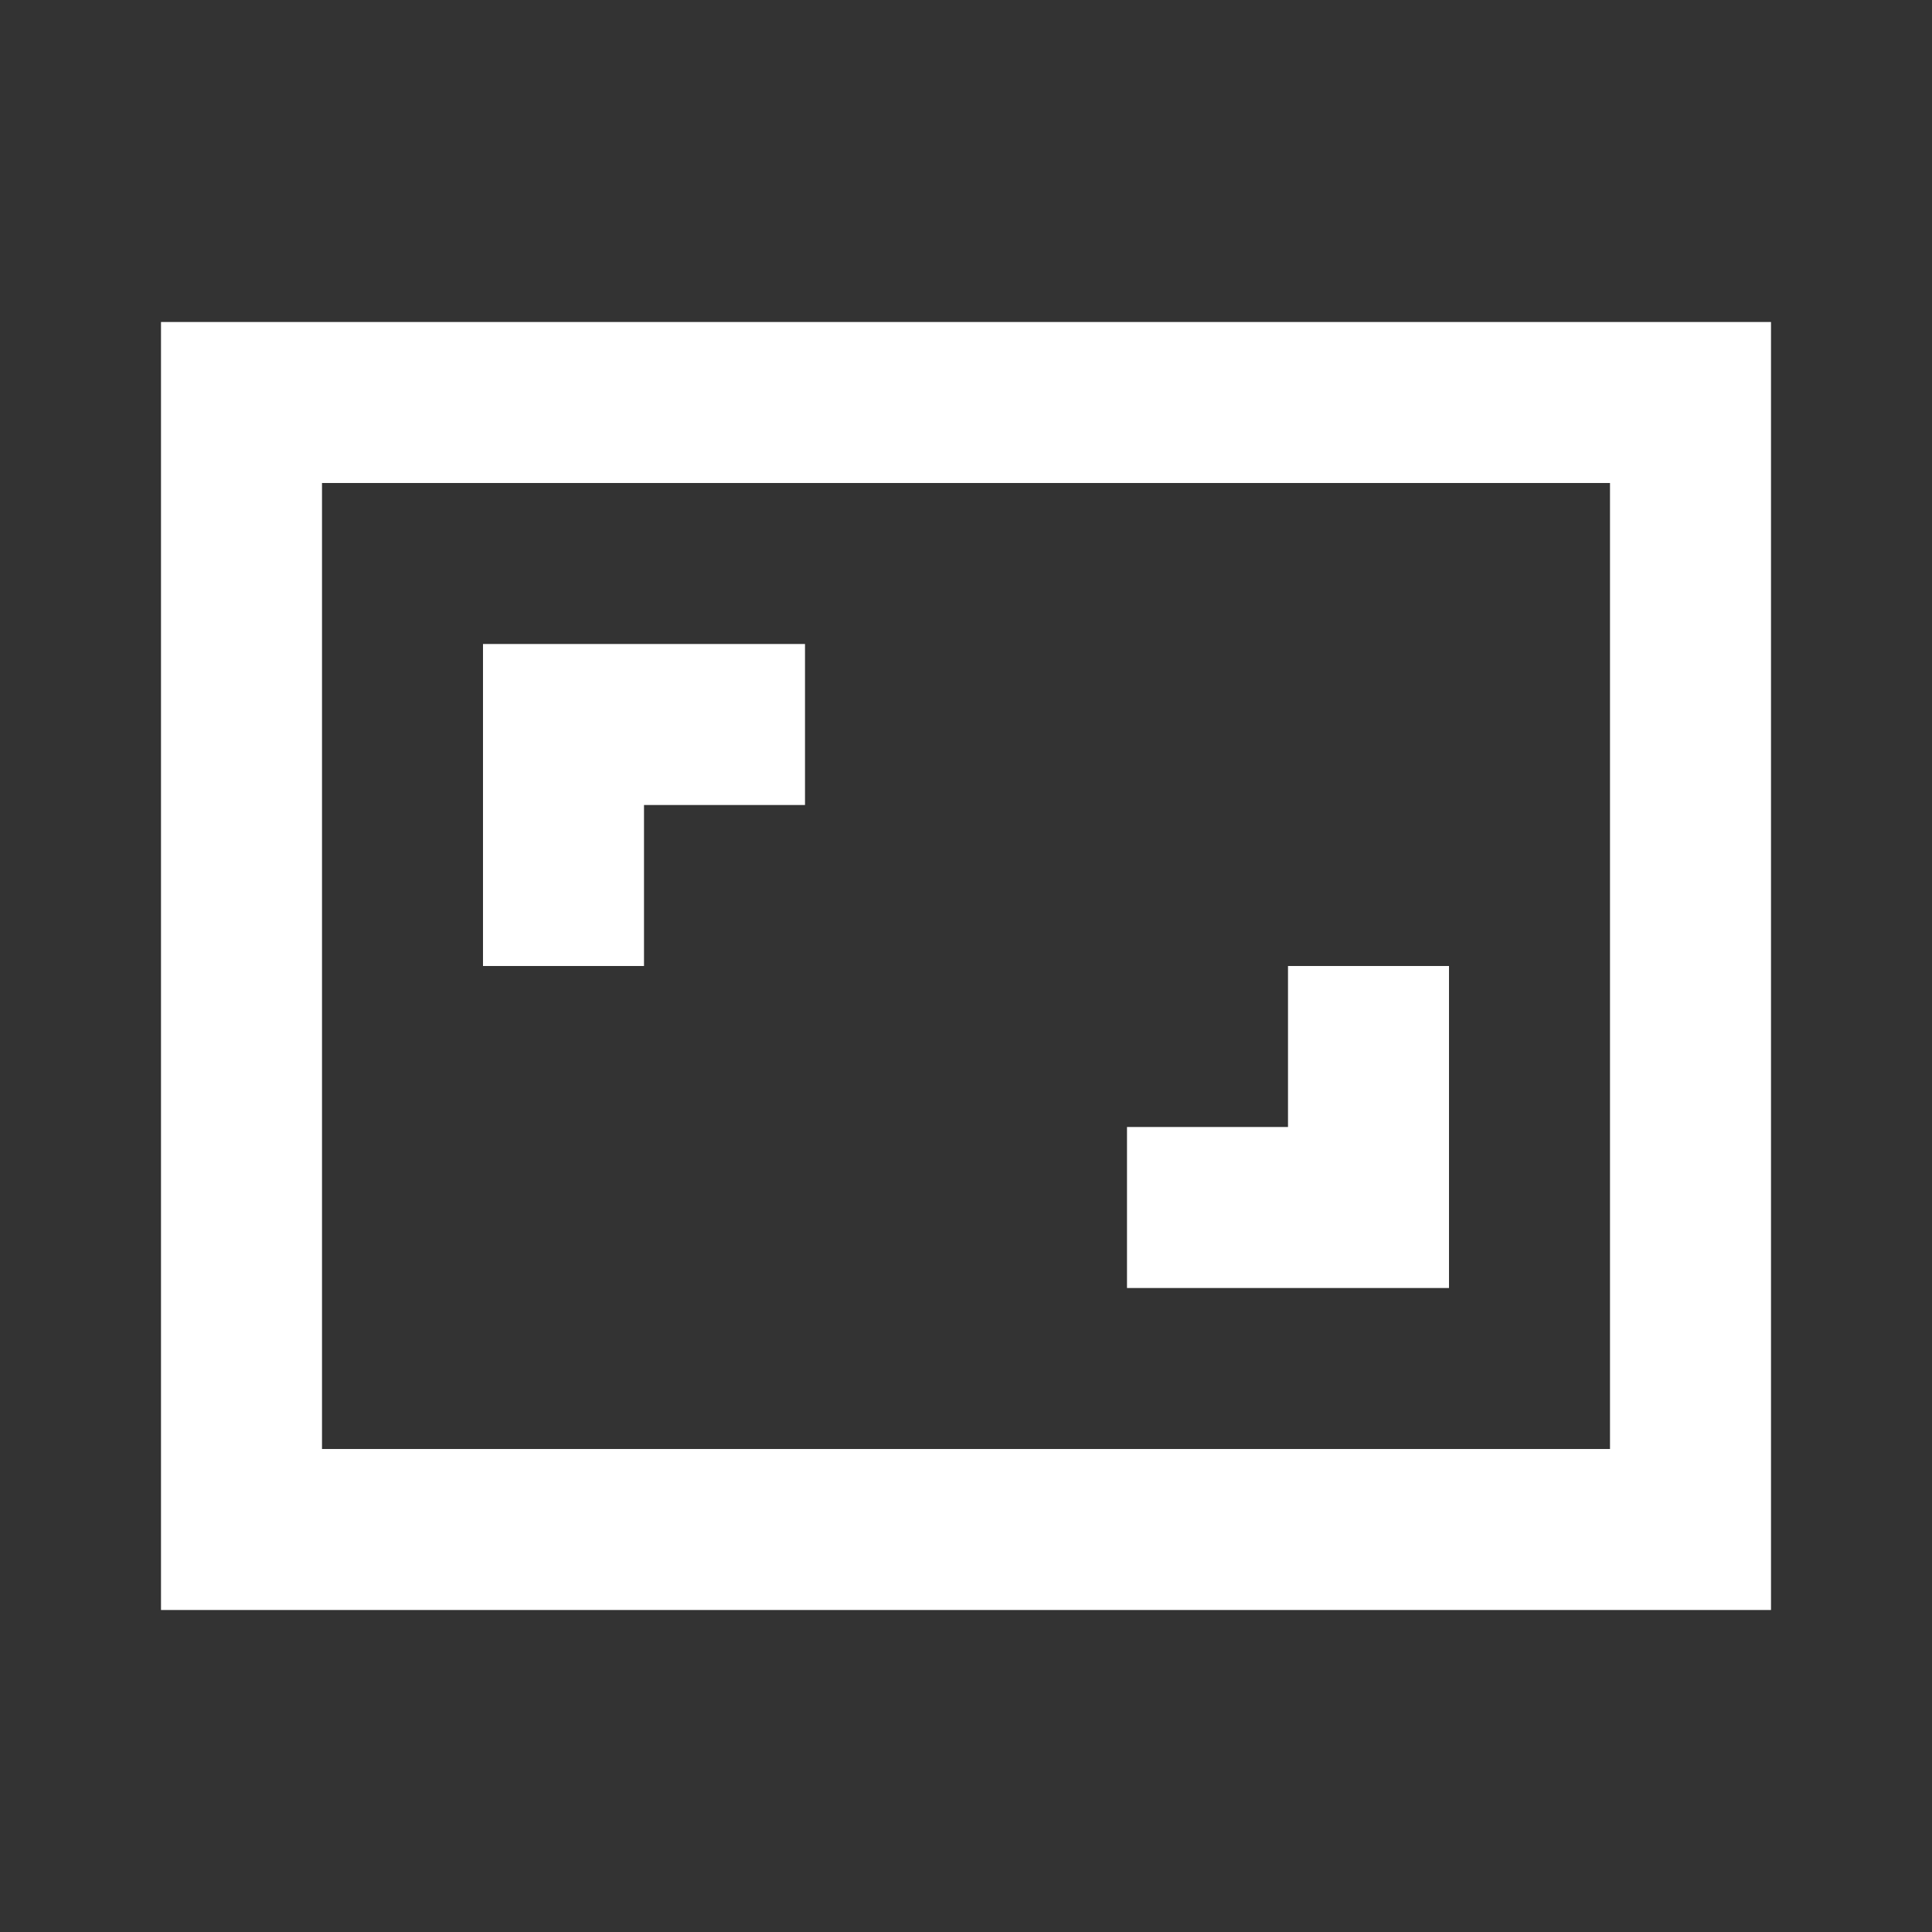 <svg width="24" height="24" viewBox="0 0 24 24" fill="none" xmlns="http://www.w3.org/2000/svg">
<rect x="0" y="0" width="24" height="24" fill="#333333" stroke="none"/>
<path fill-rule="evenodd" clip-rule="evenodd" d="M2 4H4H20H22V20H20H4H2V4ZM4 18H20V6H4V18ZM8 8H10V10H8V12H6V8H8ZM16 16H14V14H16V12H18V16H16Z" fill="white"/>
</svg>
